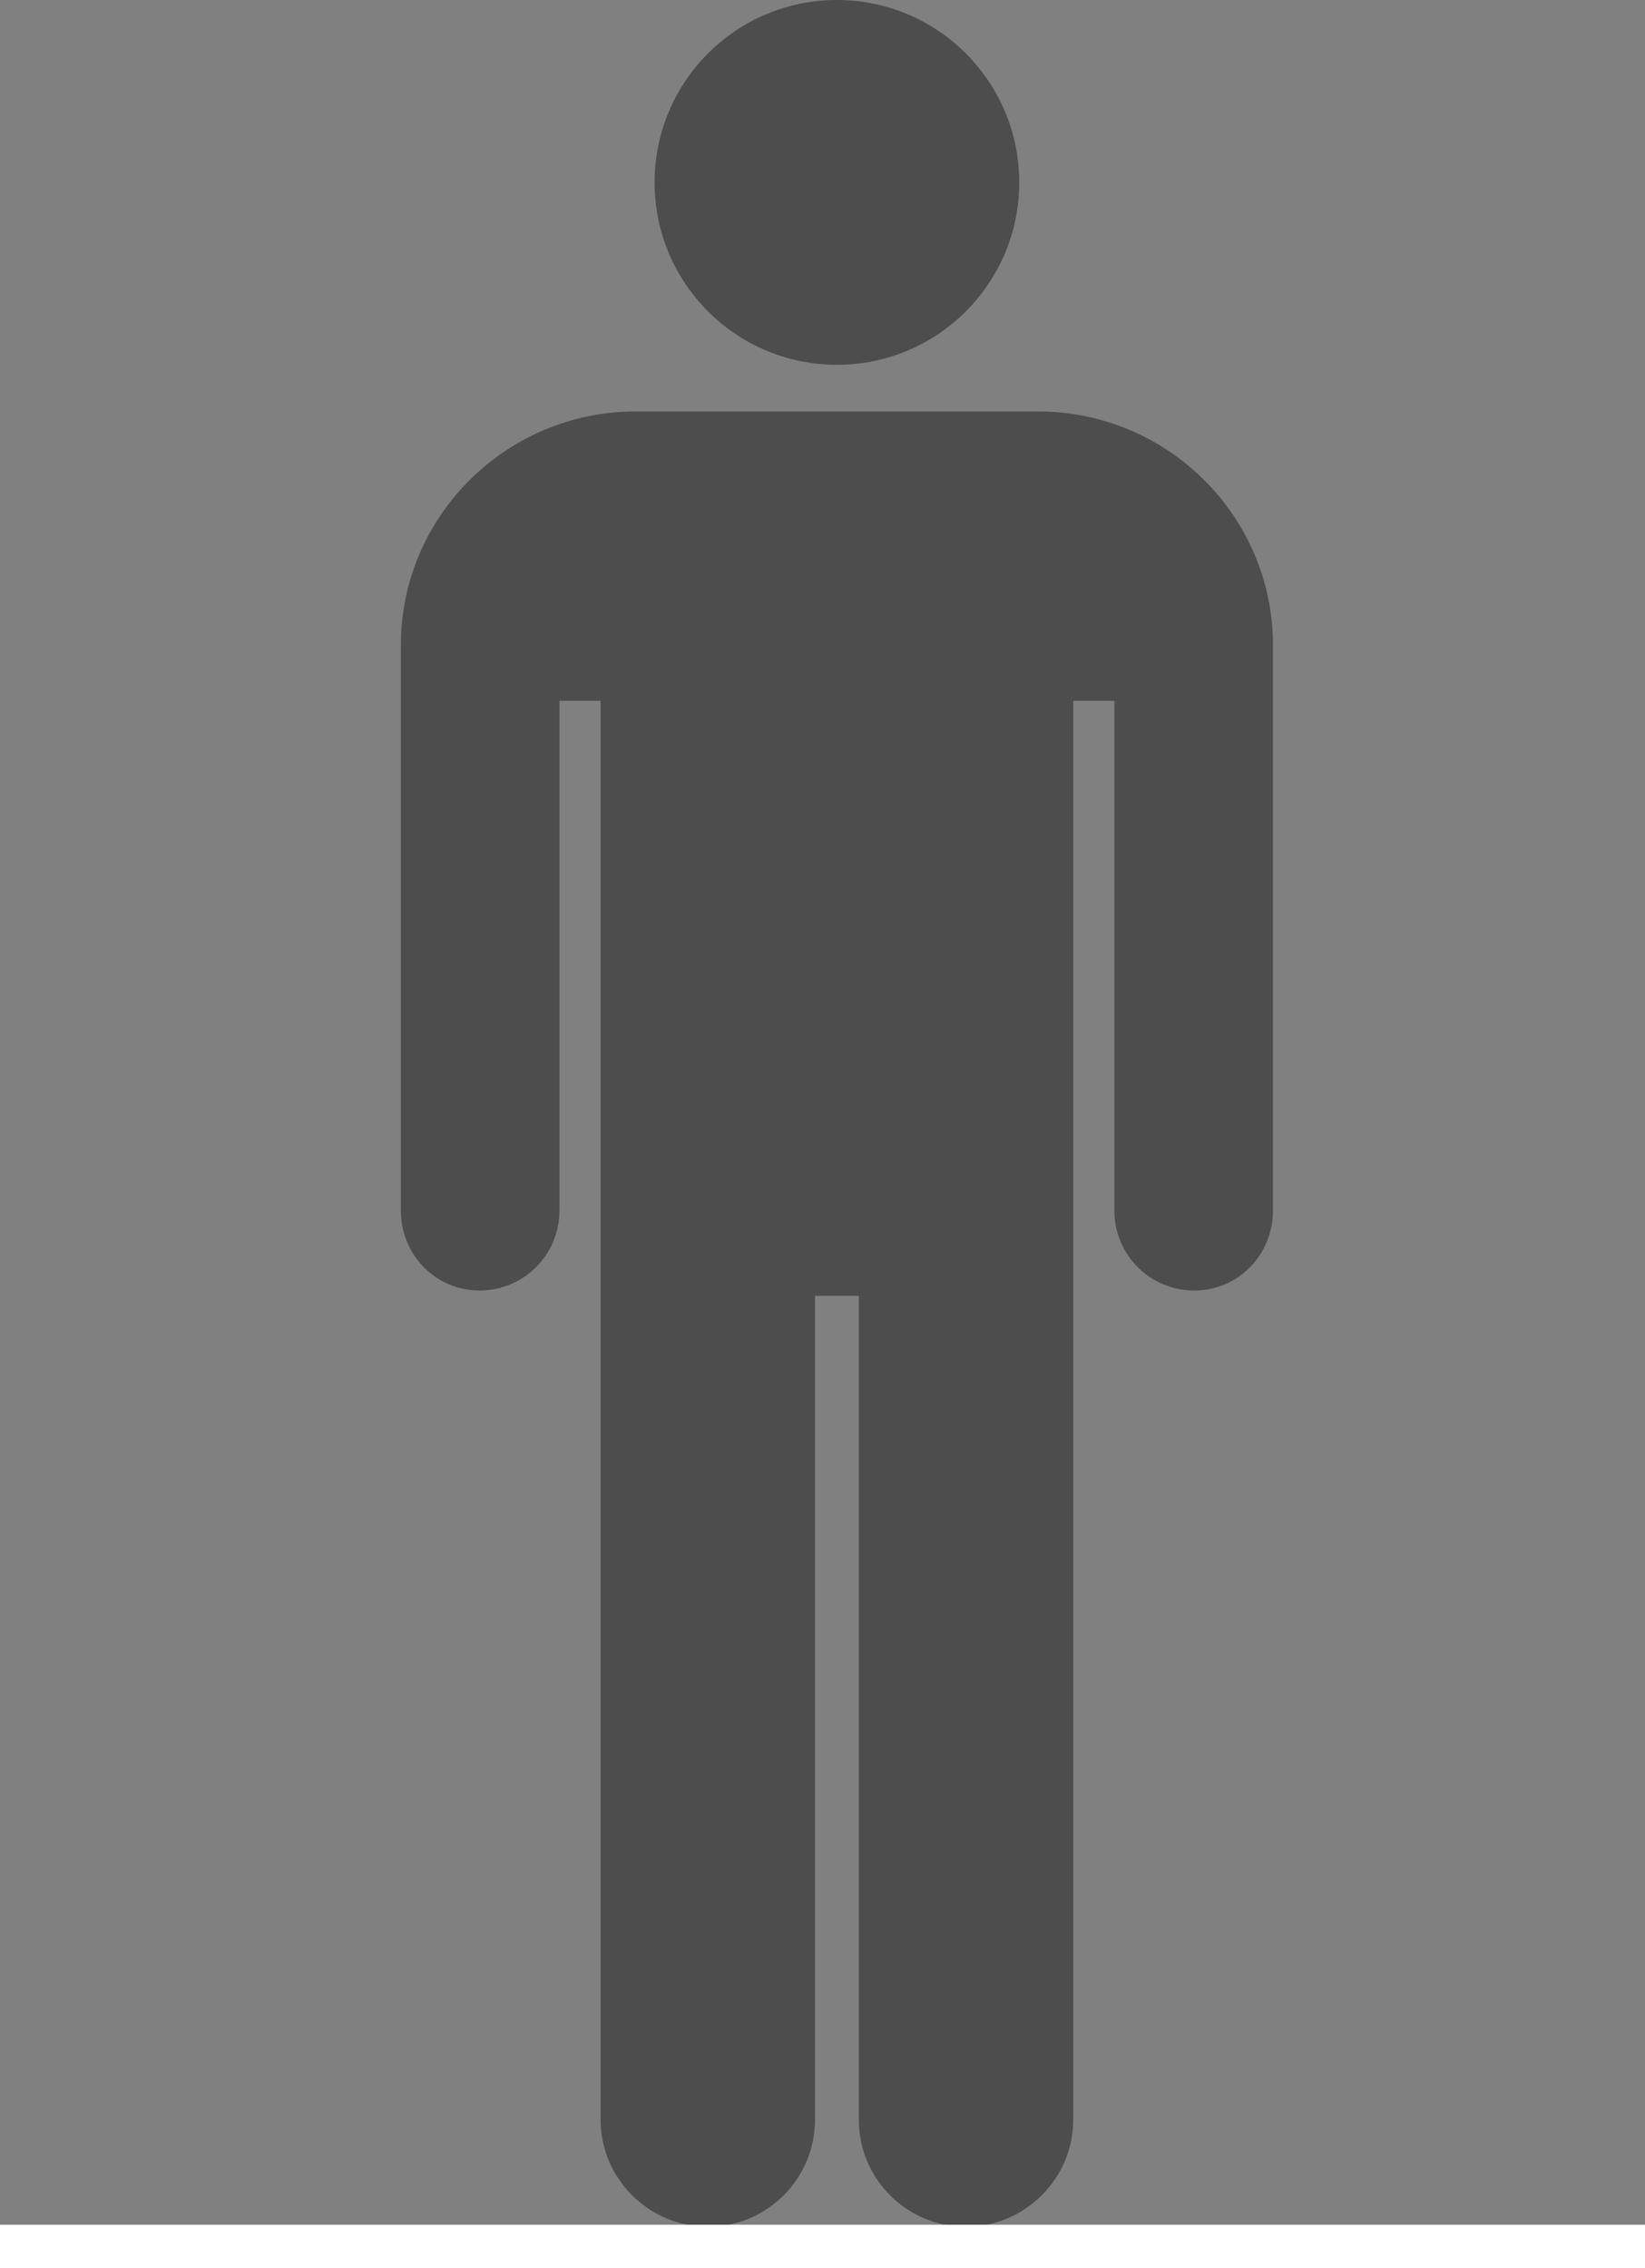 <?xml version="1.0" encoding="utf-8"?>
<!--
  - This file is part of StyleBI.
  - Copyright (C) 2024  InetSoft Technology
  -
  - This program is free software: you can redistribute it and/or modify
  - it under the terms of the GNU Affero General Public License as published by
  - the Free Software Foundation, either version 3 of the License, or
  - (at your option) any later version.
  -
  - This program is distributed in the hope that it will be useful,
  - but WITHOUT ANY WARRANTY; without even the implied warranty of
  - MERCHANTABILITY or FITNESS FOR A PARTICULAR PURPOSE.  See the
  - GNU Affero General Public License for more details.
  -
  - You should have received a copy of the GNU Affero General Public License
  - along with this program.  If not, see <https://www.gnu.org/licenses/>.
  -->

<!-- Generator: Adobe Illustrator 11.0, SVG Export Plug-In . SVG Version: 6.0.0 Build 78)  -->
<!DOCTYPE svg PUBLIC "-//W3C//DTD SVG 1.0//EN"    "http://www.w3.org/TR/2001/REC-SVG-20010904/DTD/svg10.dtd">
<svg  xmlns="http://www.w3.org/2000/svg" xmlns:xlink="http://www.w3.org/1999/xlink" xmlns:a="http://ns.adobe.com/AdobeSVGViewerExtensions/3.0/"
	 width="38" height="52.38" viewBox="0 0 38 52.38" overflow="visible" enable-background="new 0 0 38 52.38" xml:space="preserve">
	<rect x="0" y="0" width="38" height="52.38" fill="#808080" stroke="none"/>
		<g id="Layer_1">
			<path fill="#4D4D4D" d="M19.333,8.425c2.326,0,4.212-1.886,4.212-4.212C23.545,1.887,21.659,0,19.333,0
				c-2.327,0-4.212,1.887-4.212,4.213C15.121,6.539,17.006,8.425,19.333,8.425"/>
			<path fill="#4D4D4D" d="M23.986,9.503c2.978,0,5.42,2.416,5.42,5.396v13.061c0,1.021-0.803,1.845-1.819,1.845
				c-1.02,0-1.845-0.824-1.845-1.845V16.185h-0.95v32.769c0,1.365-1.118,2.473-2.482,2.473c-1.362,0-2.471-1.106-2.471-2.473V29.926
				h-1.012v19.027c0,1.364-1.107,2.473-2.472,2.473c-1.363,0-2.481-1.107-2.481-2.473V16.185h-0.95v11.774
				c0,1.021-0.826,1.845-1.845,1.845S9.26,28.979,9.26,27.959V14.899c0-2.98,2.44-5.396,5.421-5.396H23.986z"/>
			<line fill="#DEC812" stroke="#FFFFFF" x1="0" y1="51.88" x2="38" y2="51.88"/>
		</g>
	</svg>
